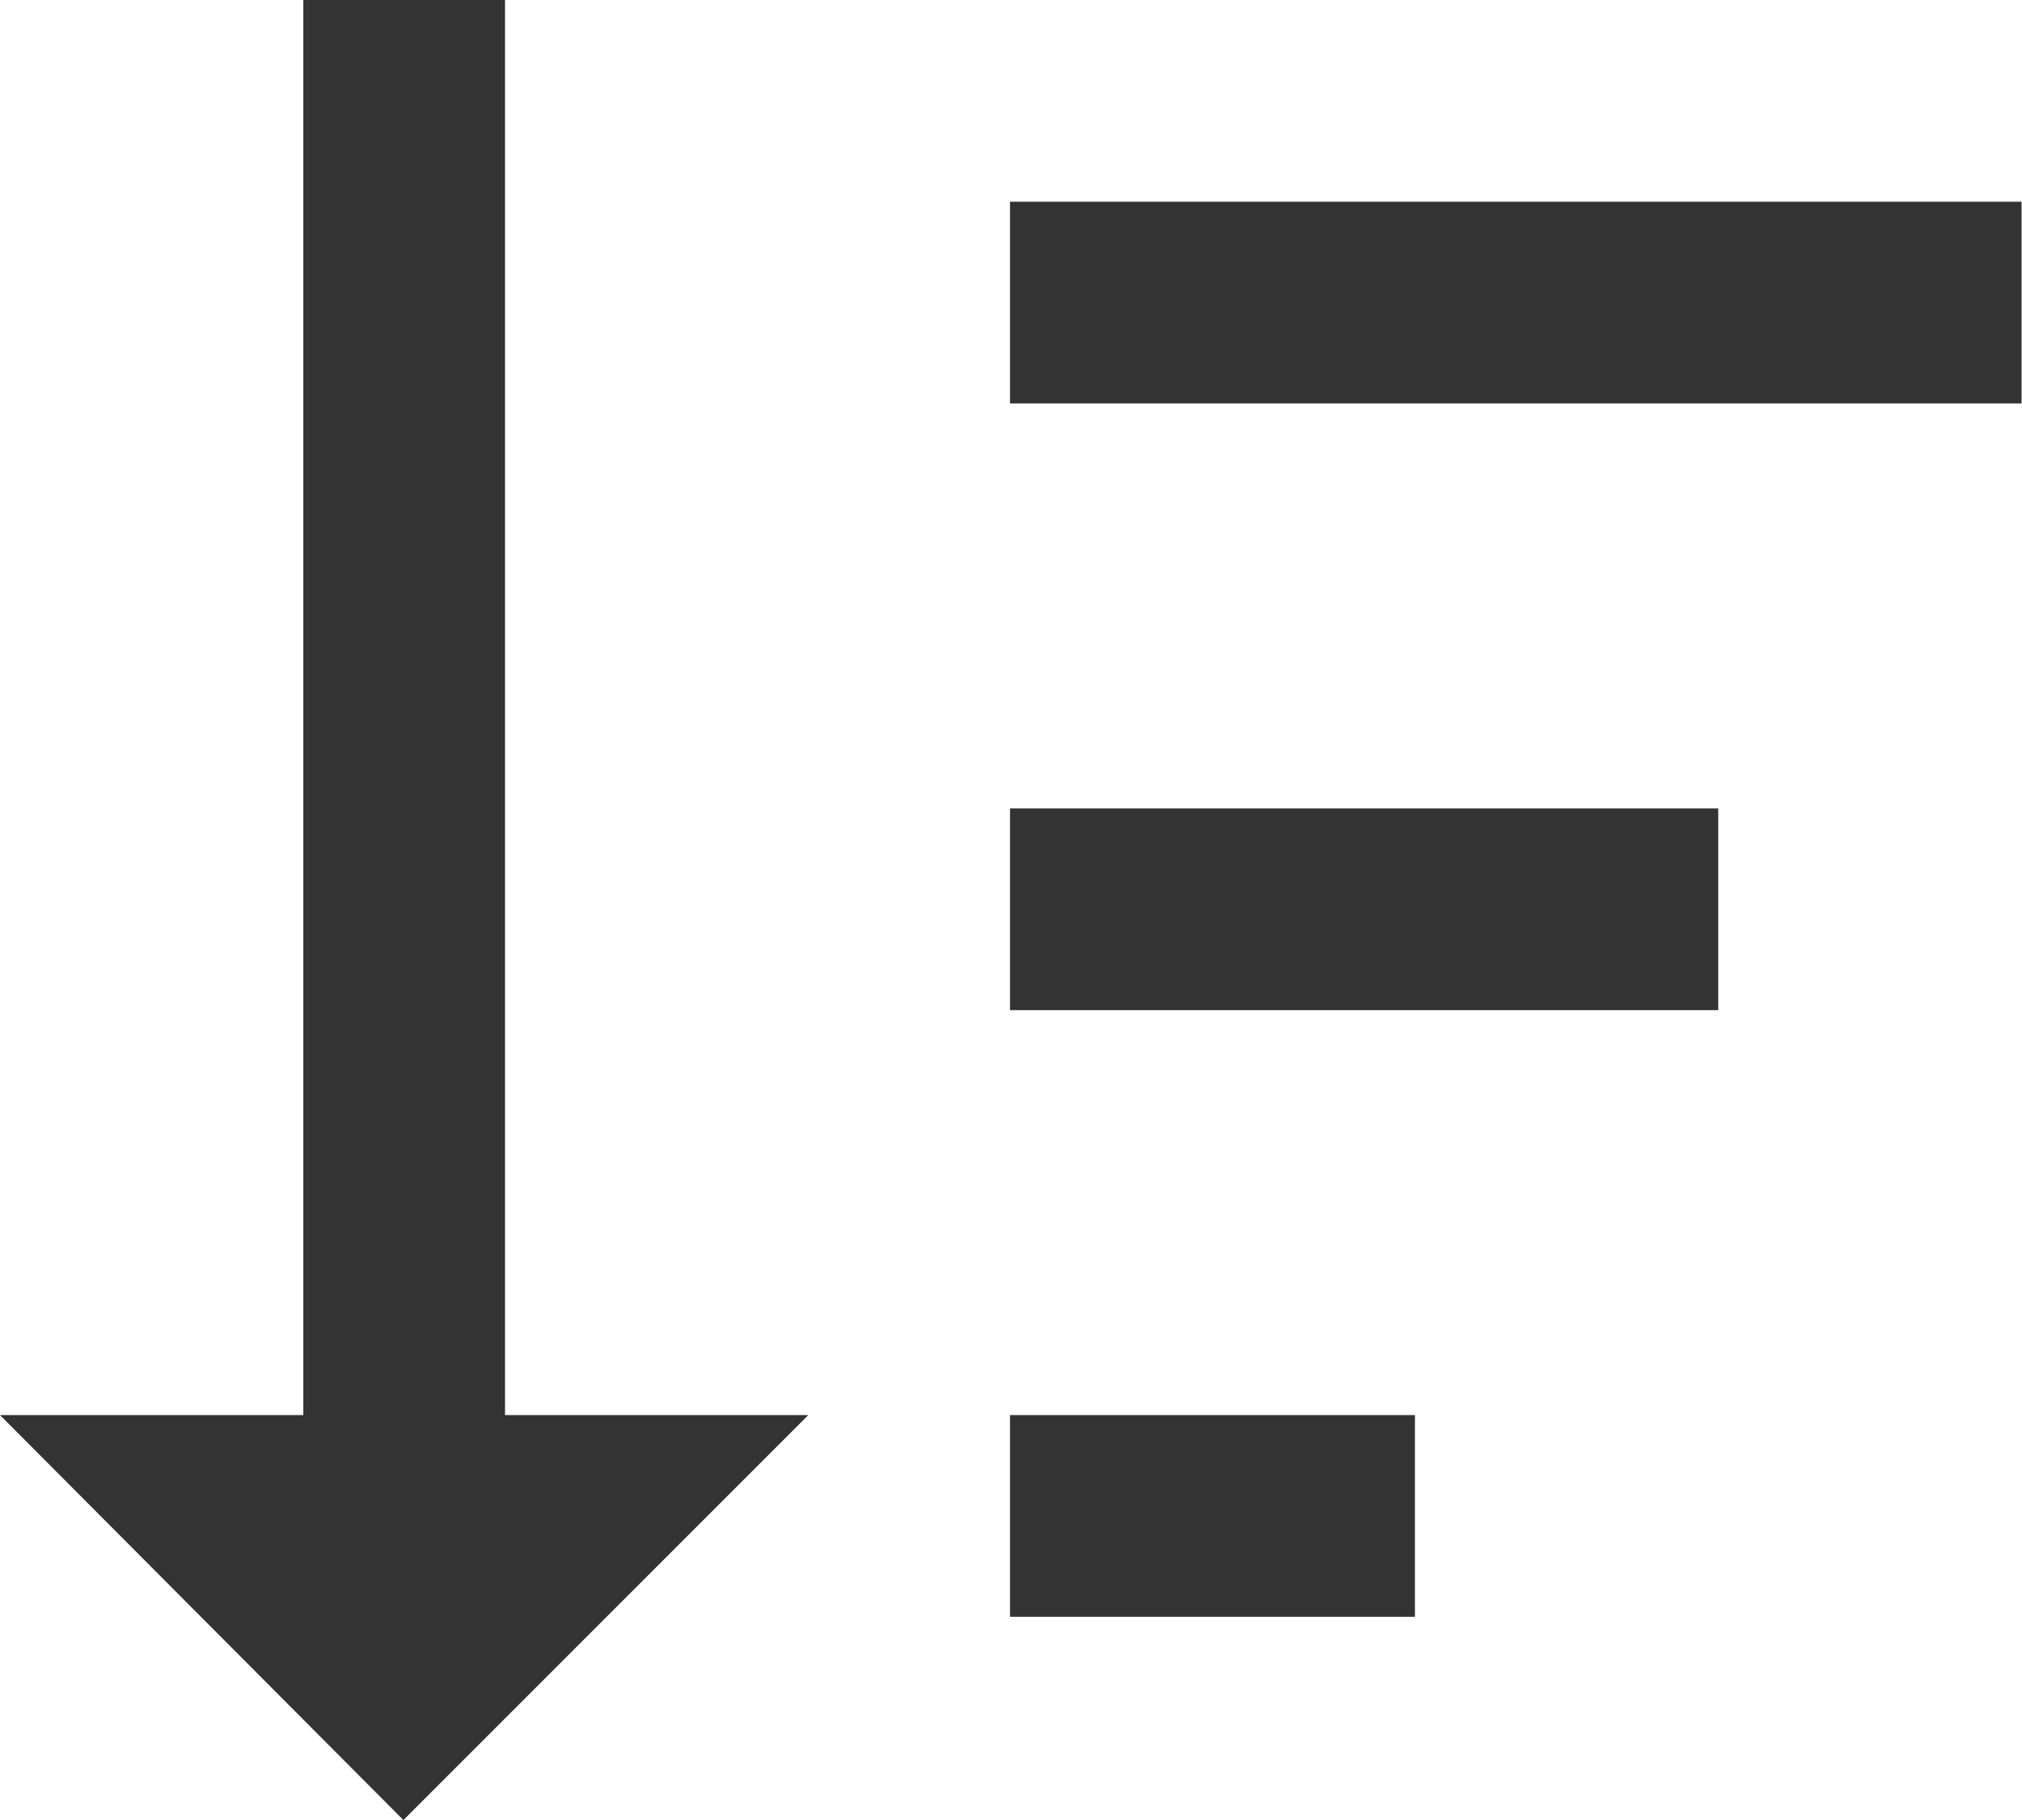 <svg width="13.333" height="12" viewBox="0 0 13.333 12" fill="none" xmlns="http://www.w3.org/2000/svg" xmlns:xlink="http://www.w3.org/1999/xlink">
	<defs/>
	<path id="Vector" d="M0 9.33L2 9.33L2 0L3.33 0L3.33 9.33L5.33 9.33L2.66 12L0 9.33ZM6.66 2.66L13.33 2.66L13.33 1.33L6.66 1.33L6.66 2.66ZM6.66 6.66L11.33 6.66L11.33 5.33L6.66 5.33L6.66 6.66ZM9.33 9.33L9.33 10.66L6.66 10.66L6.66 9.33L9.33 9.33Z" fill="#333333" fill-opacity="1" fill-rule="evenodd"/>
</svg>

